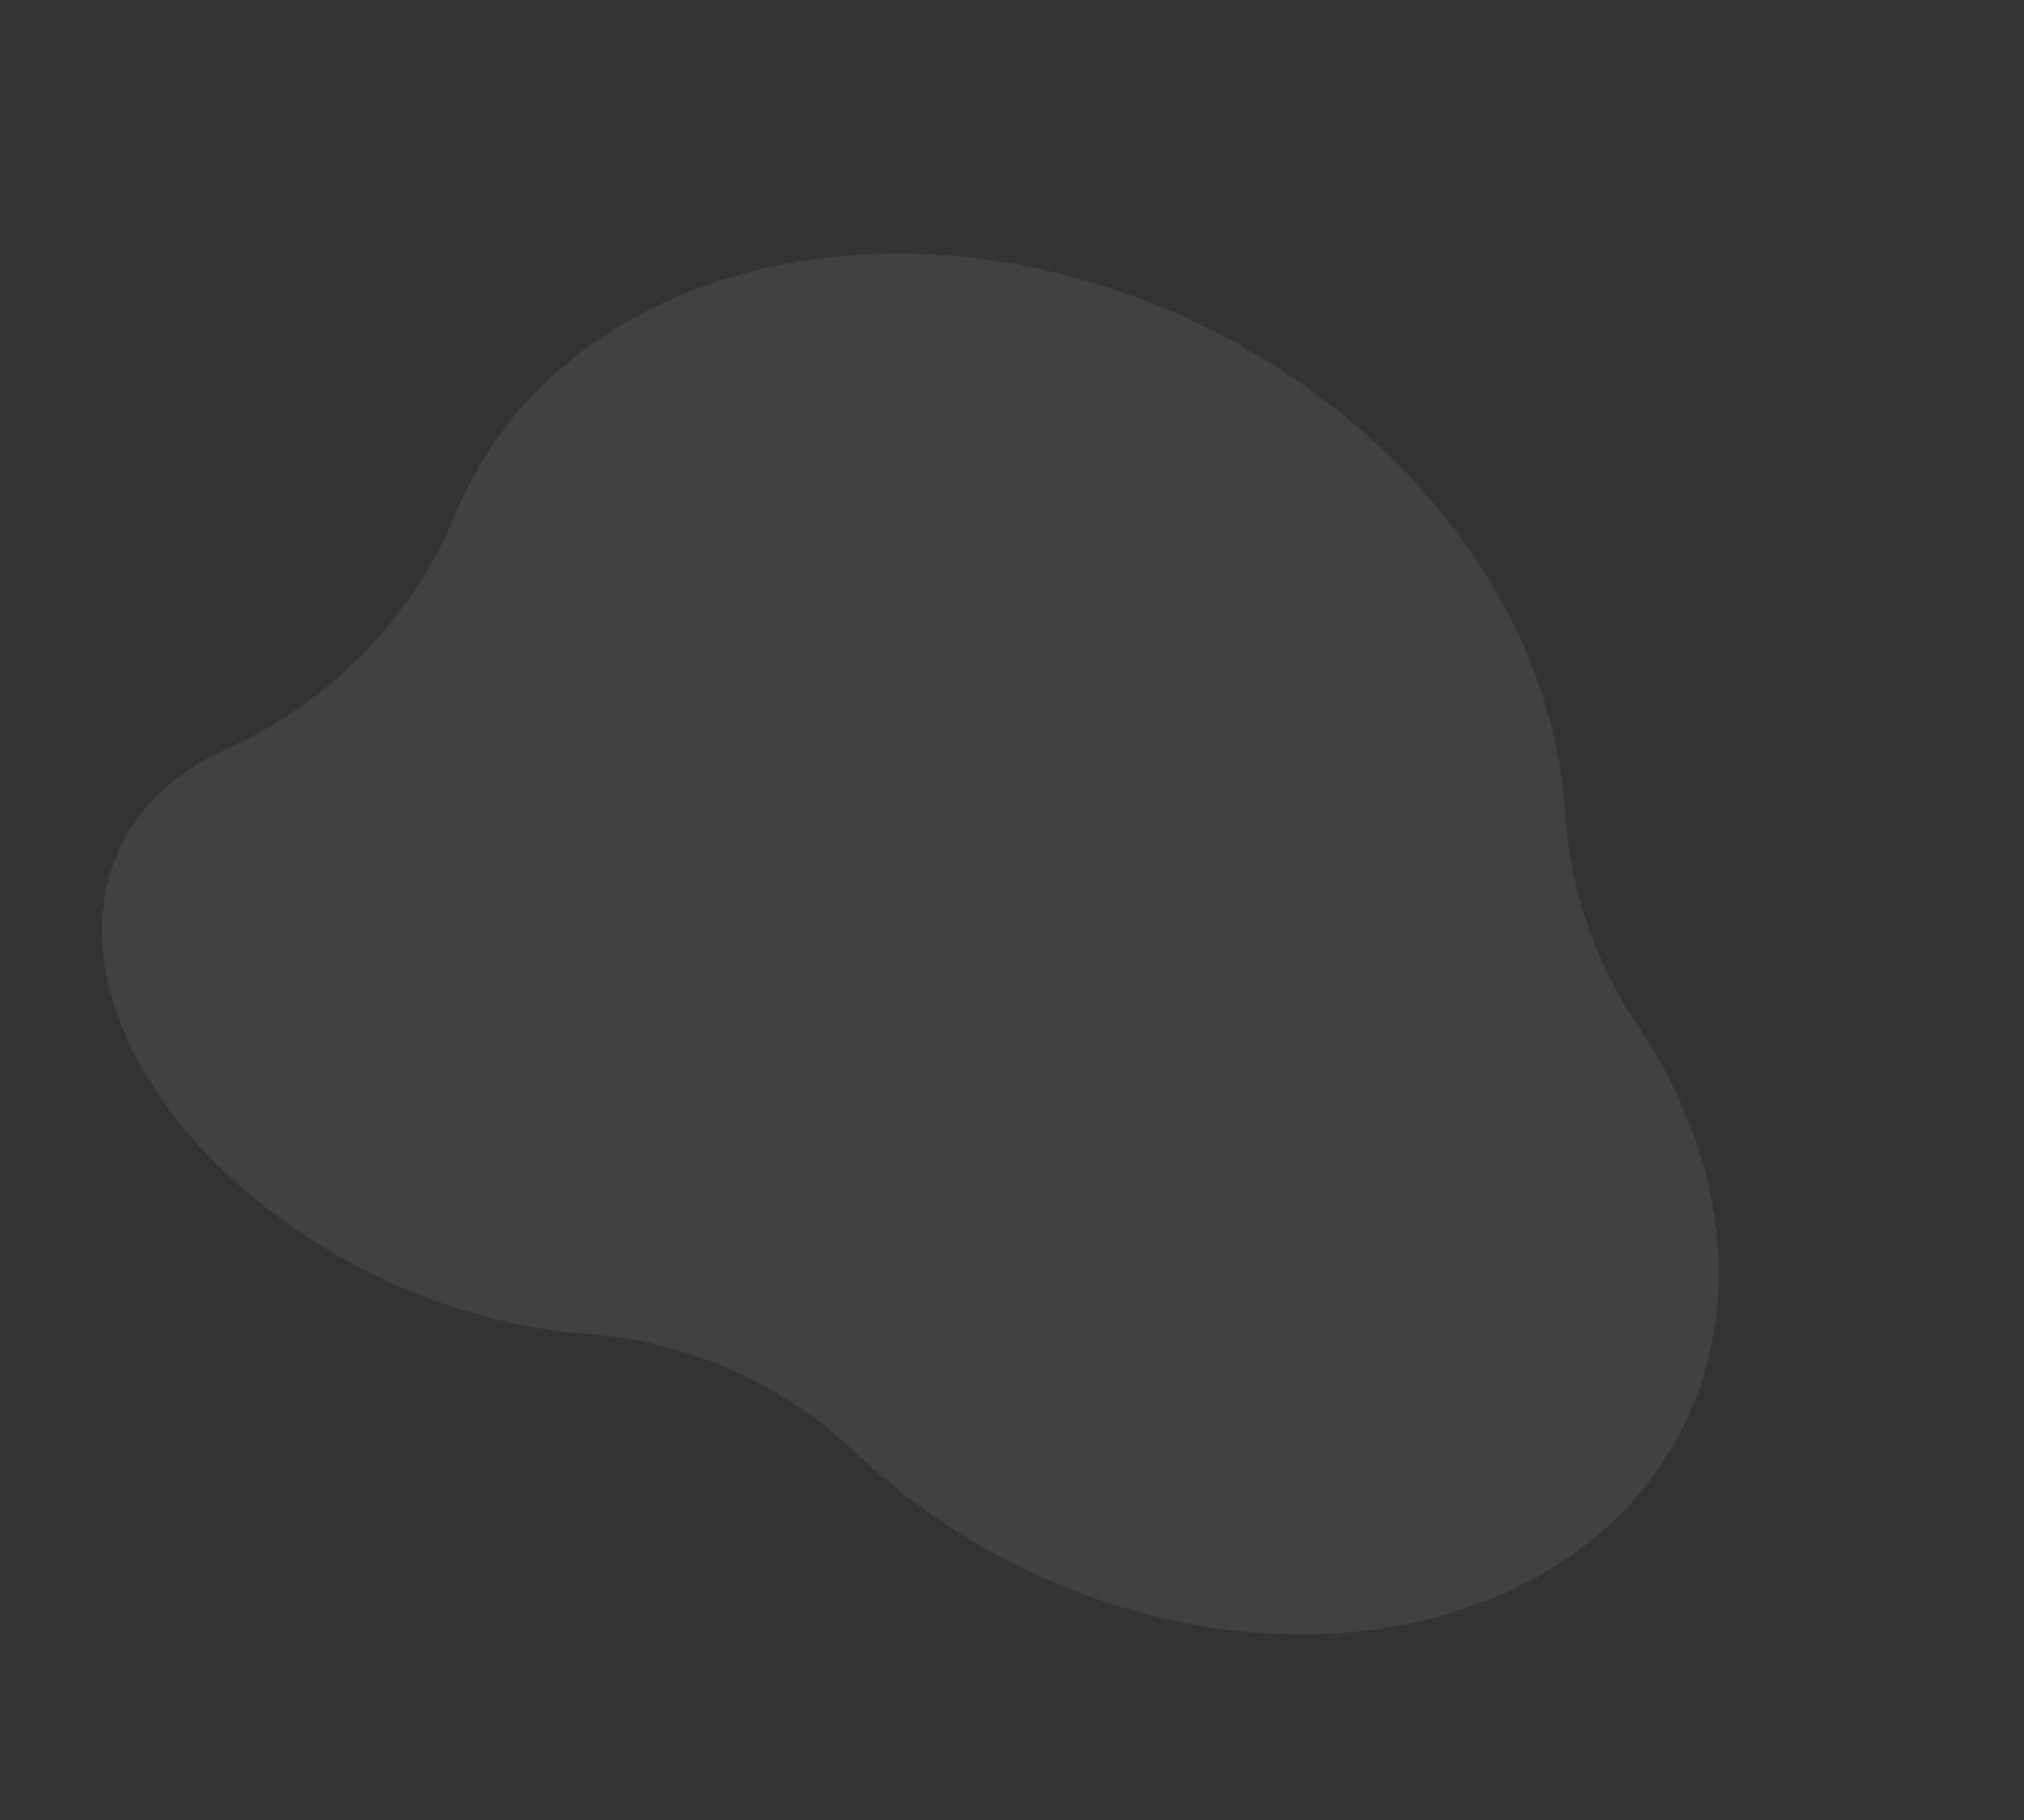 <svg xmlns="http://www.w3.org/2000/svg" width="540.651" height="486.187" viewBox="0 0 540.651 486.187">
  <rect x="0" y="0" width="540.651" height="486.187" fill="#333333" stroke="none"/>
  <path id="Path_3489" data-name="Path 3489" d="M669.707,117.13a114.237,114.237,0,0,1-42.289-42.6C602.688,30.572,547.59,0,483.543,0,396.4,0,325.764,56.635,325.764,126.524c0,2.152.068,4.27.2,6.388,1.879,30.4-8.369,60.051-27.839,83.45C289.453,226.814,284.5,238.8,284.5,251.545c0,40.478,49.735,73.27,111.118,73.27,20.973,0,40.615-3.826,57.352-10.521a117.086,117.086,0,0,1,79.043-3.074,175.041,175.041,0,0,0,53.458,8.2c78.5,0,142.134-50.179,142.134-112.075C727.606,170.349,704.823,137.523,669.707,117.13Z" transform="matrix(0.899, 0.438, -0.438, 0.899, -113.317, -124.717)" fill="#eaf2f9" opacity="0.076"/>
</svg>
